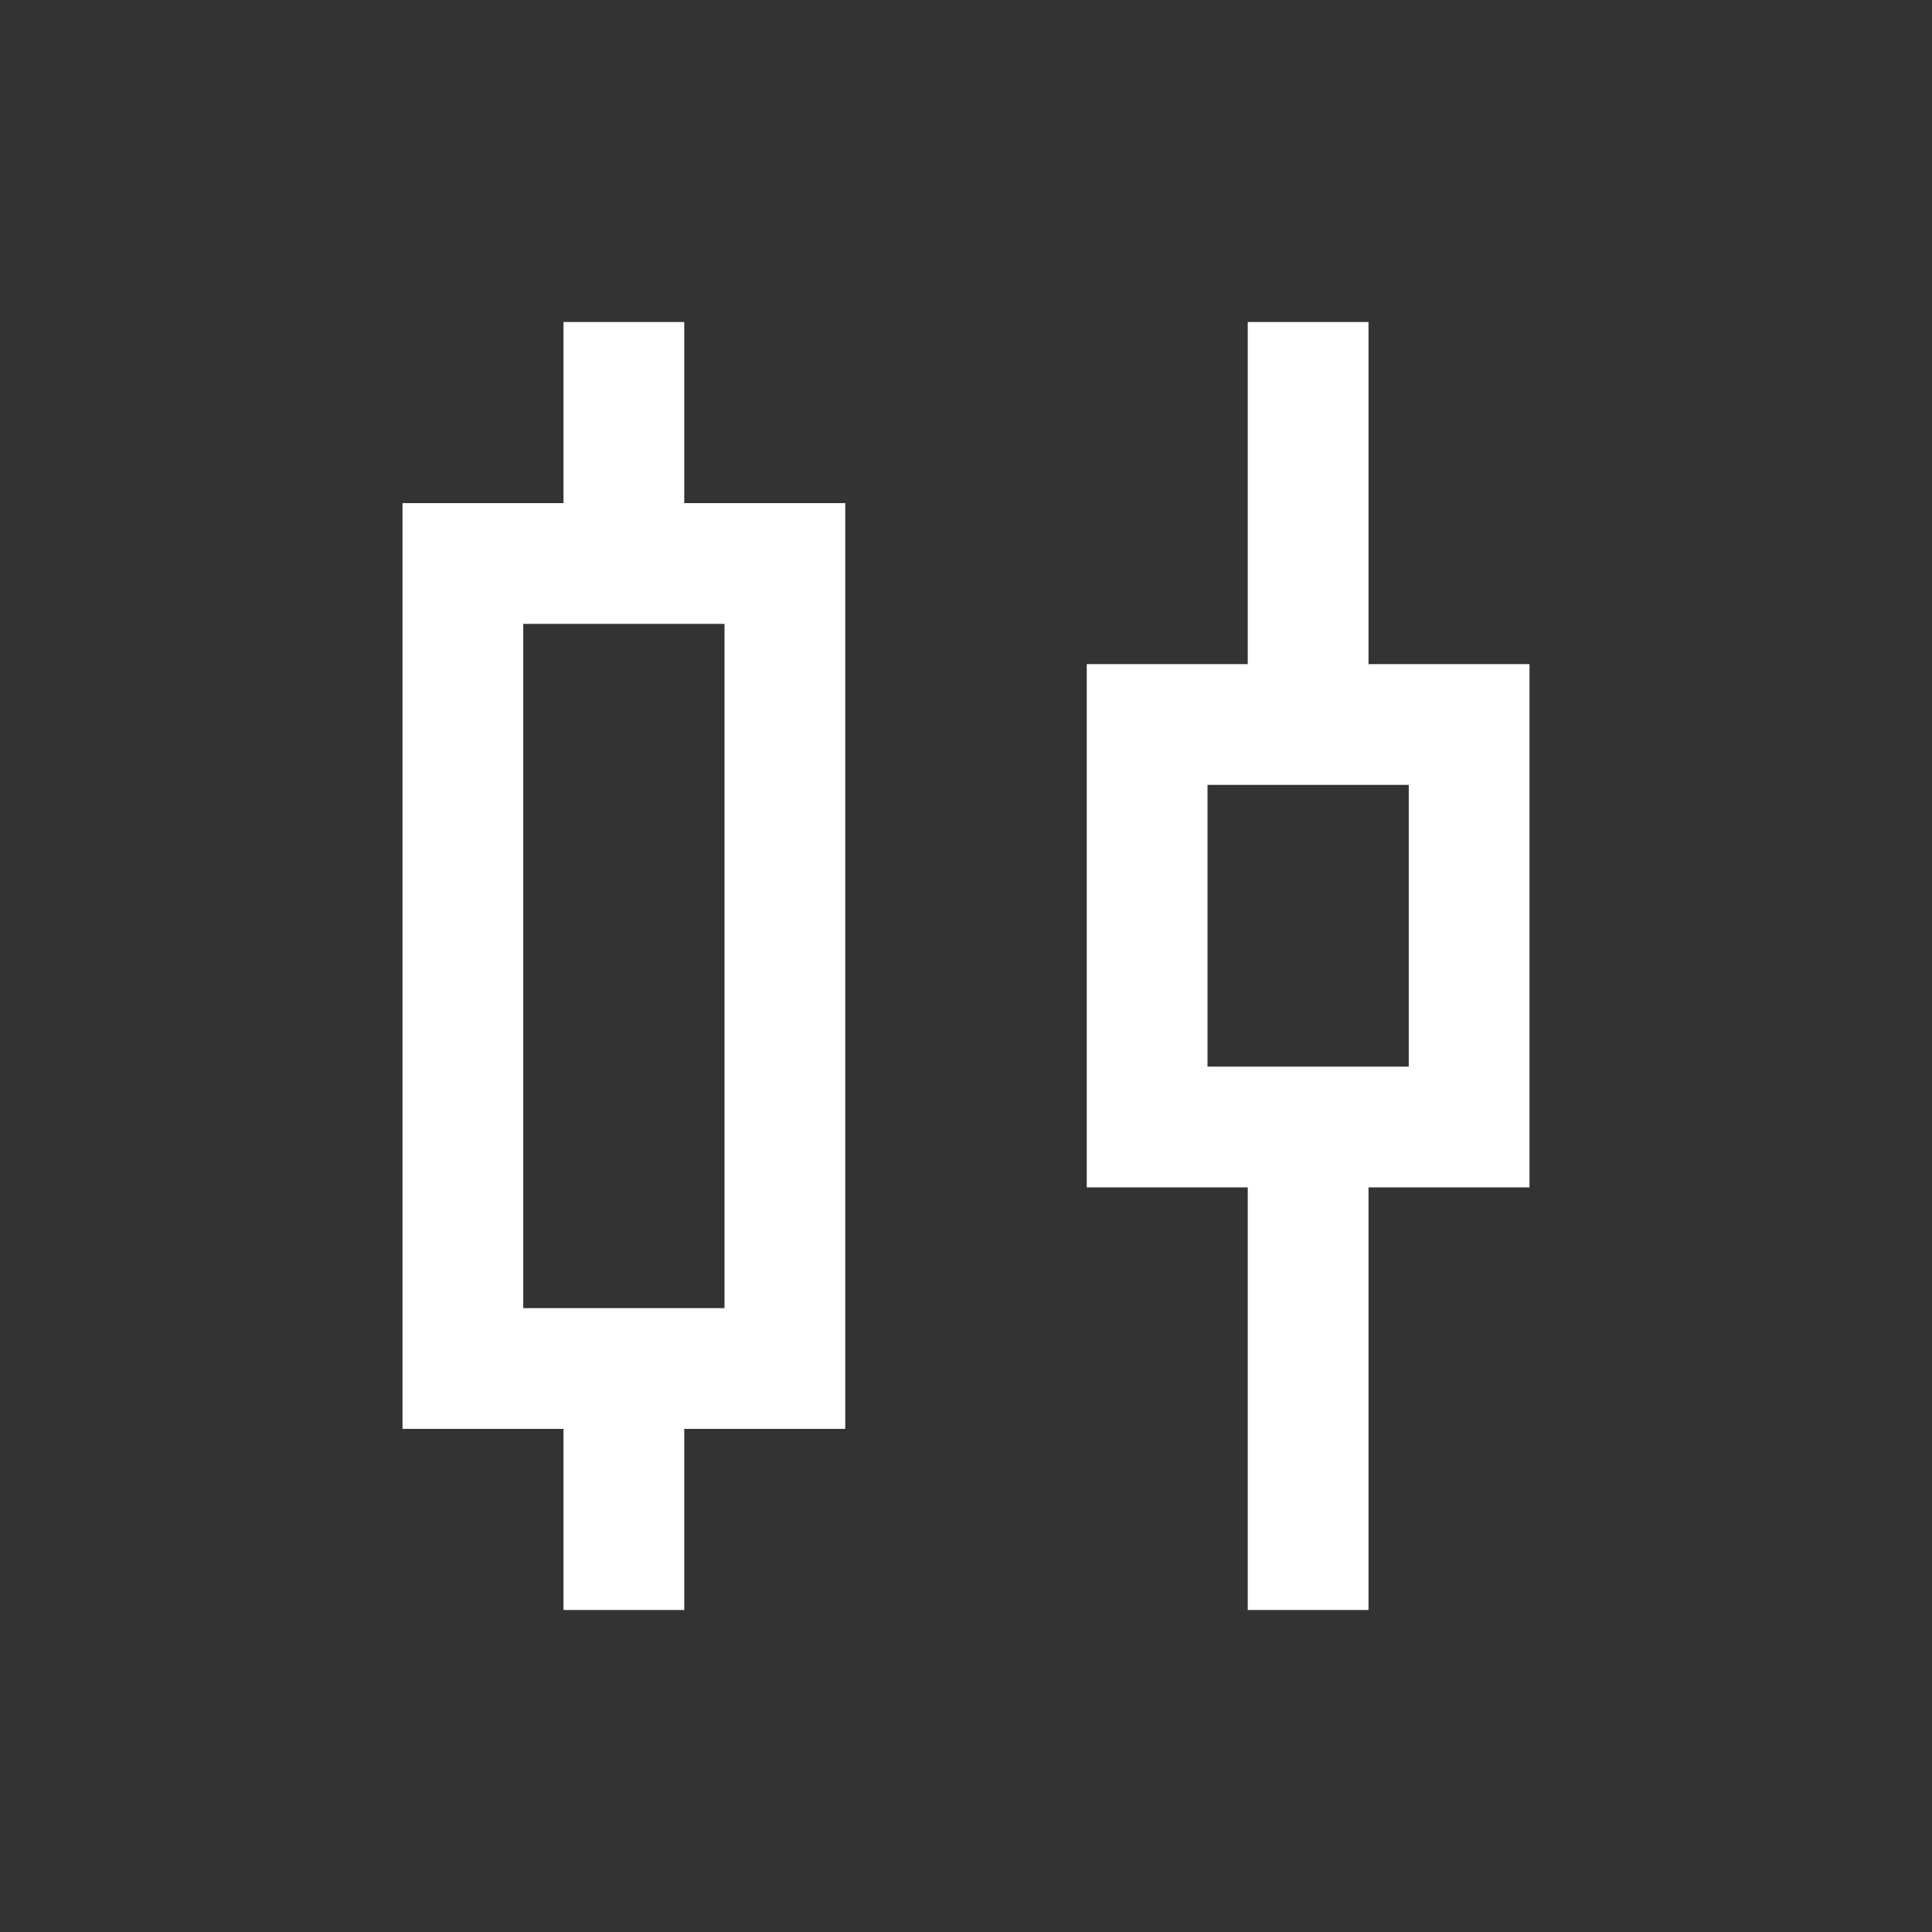 <svg xmlns="http://www.w3.org/2000/svg" height="48" width="48"><rect width="100%" height="100%" fill="#333333" stroke="none"/><path fill="white" d="M14 40V35.5H10V12.5H14V8H17V12.5H21V35.5H17V40ZM13 32.5H18V15.5H13ZM31 40V29.5H27V16.5H31V8H34V16.5H38V29.5H34V40ZM30 26.5H35V19.5H30ZM15.5 24ZM32.5 23Z"/></svg>